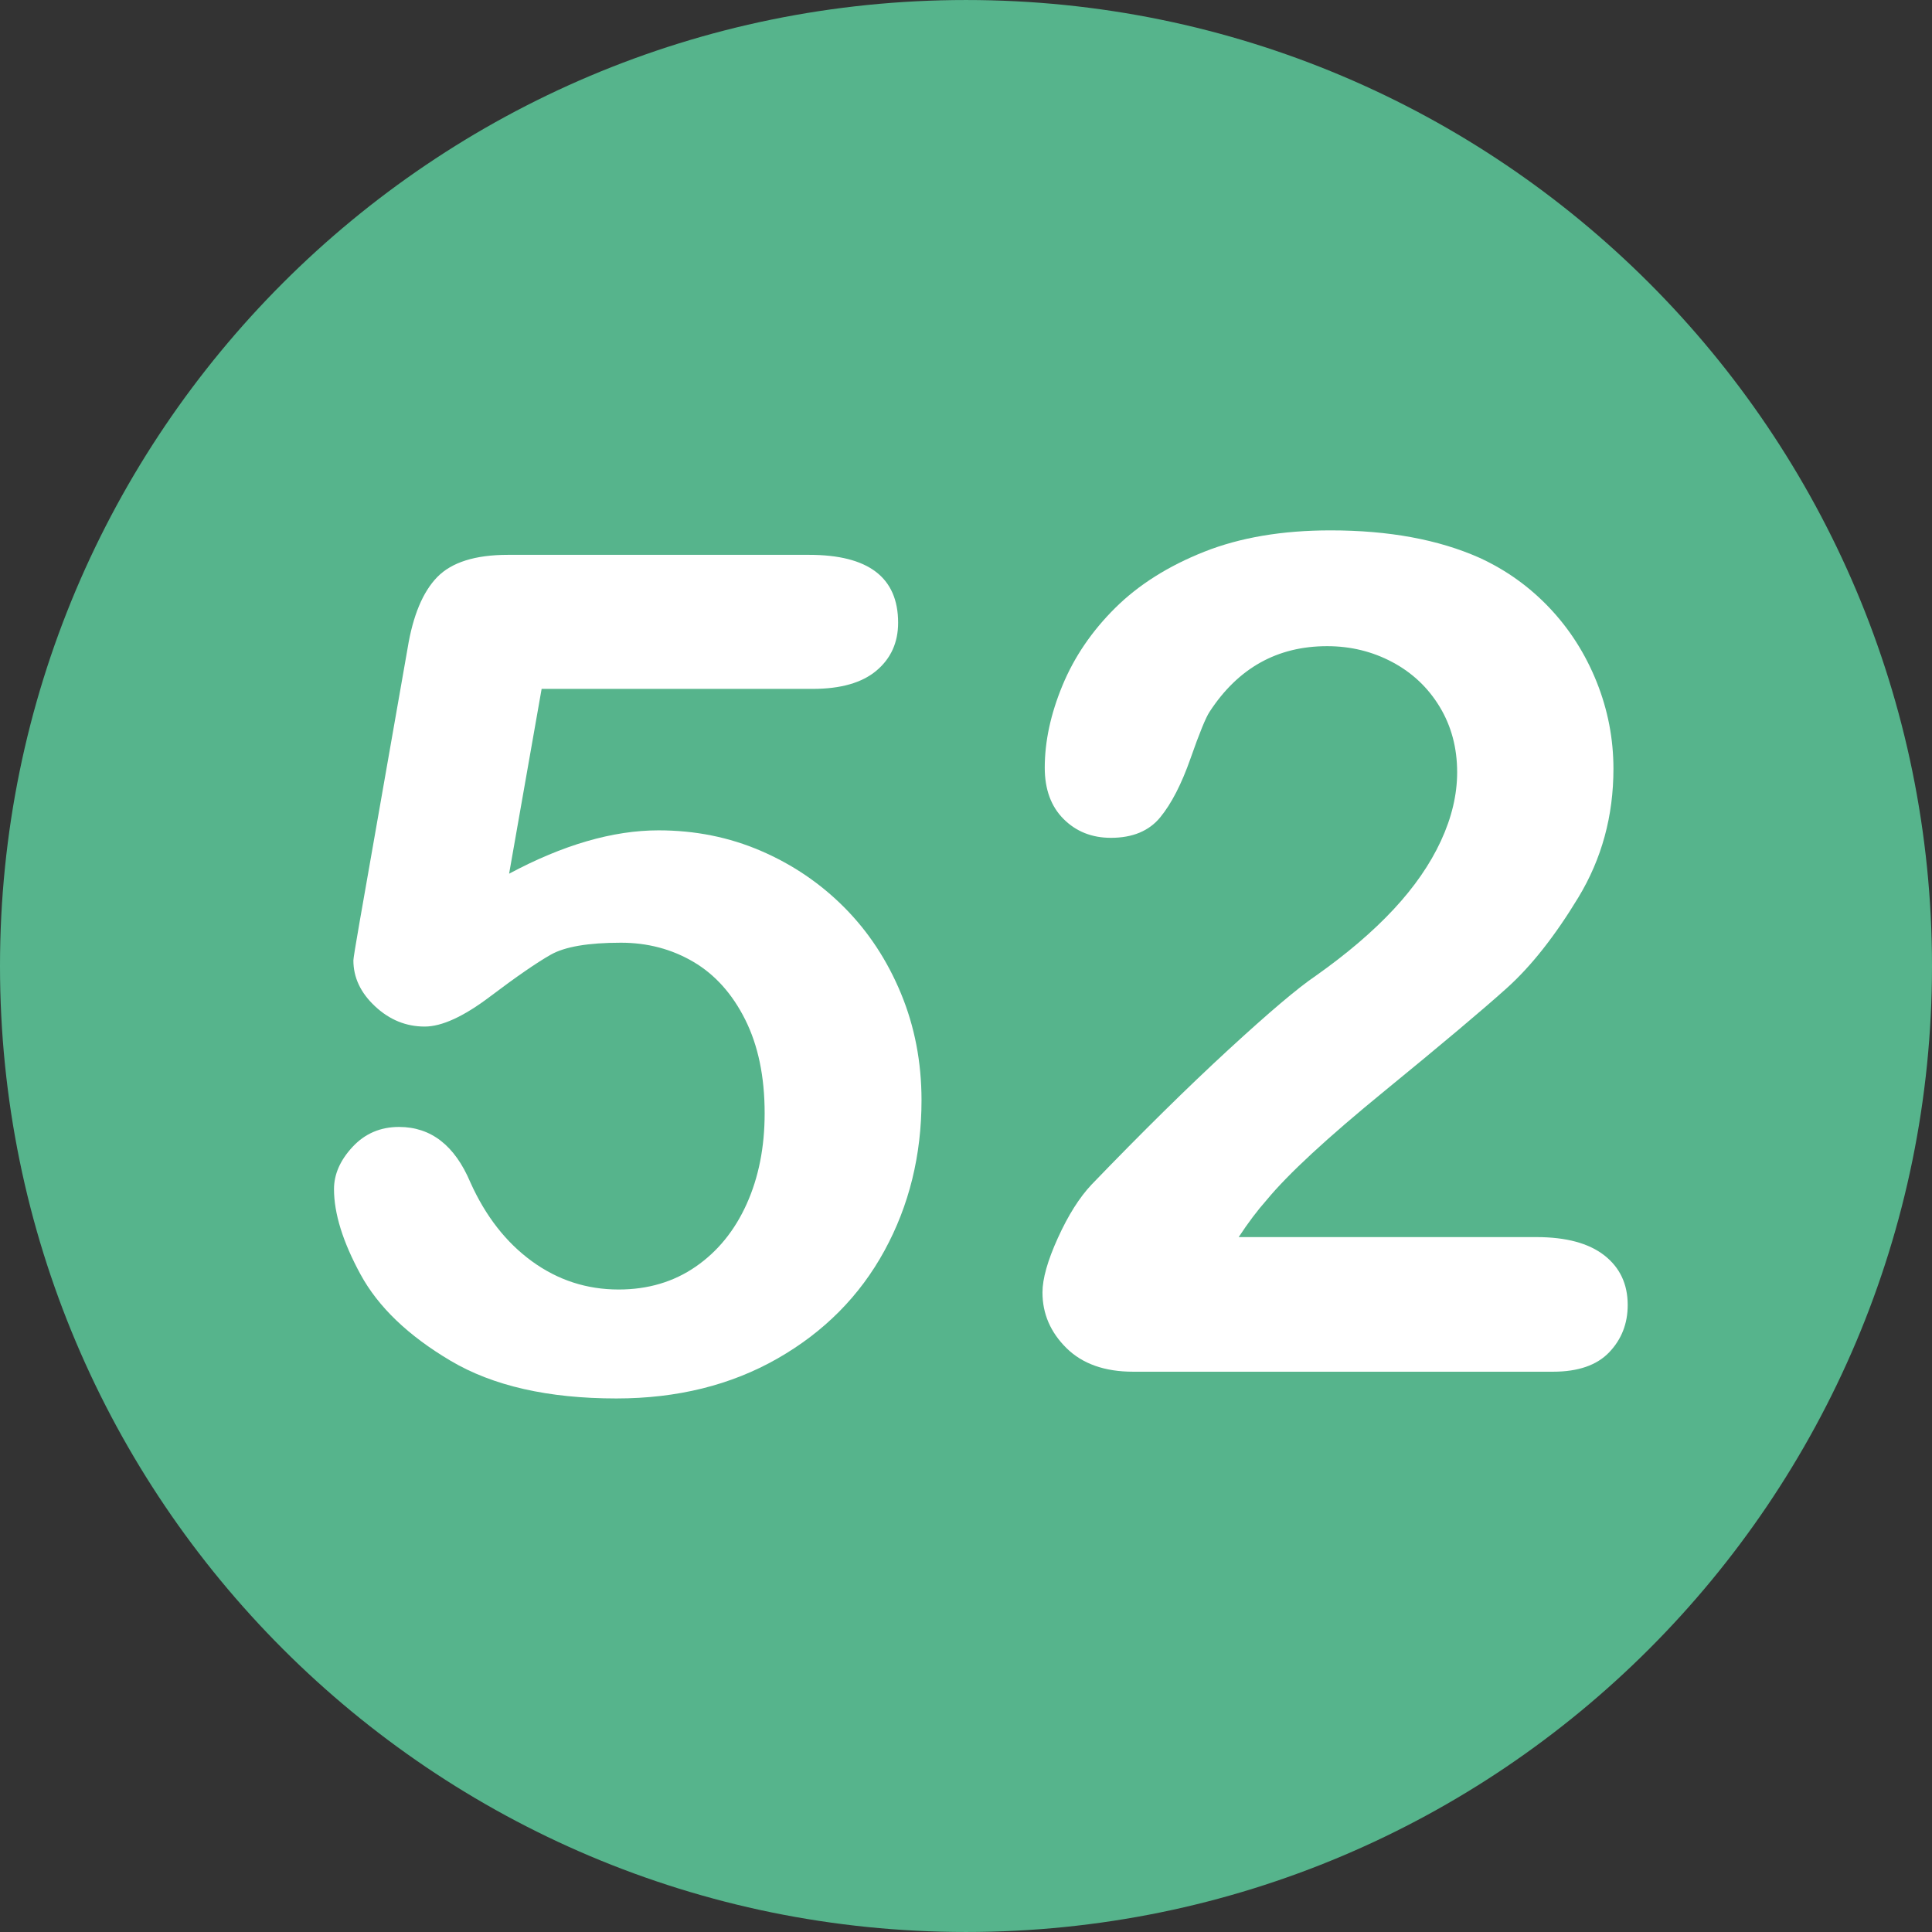 <?xml version="1.0" encoding="utf-8"?>
<svg id="Layer_1" style="enable-background:new 0 0 496.158 496.158;" x="0px" y="0px" width="500px" height="500px" viewBox="0 0 496.158 496.158" xmlns="http://www.w3.org/2000/svg">
  <rect x="0" y="0" width="496.158" height="496.158" fill="#333333" stroke="none"/>
  <path style="fill:#56B48C;" d="M248.082,0.003C111.07,0.003,0,111.061,0,248.085c0,137,111.07,248.07,248.082,248.07&#10;&#9;c137.006,0,248.076-111.07,248.076-248.07C496.158,111.061,385.088,0.003,248.082,0.003z"/>
  <path style="fill:#FFFFFF;" d="M 231.38 255.136 C 227.864 246.64 223.03 239.293 216.878 233.09 C 210.726 226.89 203.571 222.03 195.418 218.515 C 187.263 214.999 178.499 213.242 169.124 213.242 C 157.405 213.242 144.611 216.954 130.745 224.375 L 139.095 176.914 L 208.675 176.914 C 215.901 176.914 221.369 175.353 225.081 172.226 C 228.791 169.102 230.647 165 230.647 159.921 C 230.647 148.301 223.03 142.489 207.795 142.489 L 130.451 142.489 C 122.051 142.489 115.997 144.393 112.287 148.202 C 108.575 152.011 106.036 158.115 104.67 166.513 L 92.366 236.679 C 91.29 242.831 90.755 246.153 90.755 246.64 C 90.755 251.035 92.609 254.967 96.321 258.432 C 100.031 261.9 104.279 263.632 109.065 263.632 C 113.46 263.632 119.049 261.069 125.837 255.942 C 132.623 250.815 137.823 247.226 141.438 245.175 C 145.05 243.124 151.056 242.099 159.456 242.099 C 166.29 242.099 172.493 243.736 178.06 247.006 C 183.626 250.279 188.069 255.235 191.39 261.874 C 194.709 268.516 196.37 276.522 196.37 285.897 C 196.37 294.59 194.832 302.354 191.756 309.188 C 188.68 316.025 184.308 321.396 178.646 325.301 C 172.981 329.208 166.389 331.16 158.871 331.16 C 150.668 331.16 143.245 328.743 136.605 323.909 C 129.963 319.075 124.689 312.314 120.785 303.621 C 116.78 294.15 110.678 289.412 102.474 289.412 C 97.688 289.412 93.708 291.122 90.536 294.539 C 87.361 297.958 85.775 301.57 85.775 305.379 C 85.775 311.63 88.046 318.929 92.587 327.278 C 97.128 335.627 104.841 343.025 115.732 349.47 C 126.62 355.915 140.804 359.138 158.286 359.138 C 173.91 359.138 187.704 355.719 199.668 348.884 C 211.629 342.05 220.785 332.821 227.134 321.198 C 233.481 309.578 236.655 296.687 236.655 282.526 C 236.653 272.765 234.895 263.632 231.38 255.136 Z"/>
  <g/>
  <g/>
  <g/>
  <g/>
  <g/>
  <g/>
  <g/>
  <g/>
  <g/>
  <g/>
  <g/>
  <g/>
  <g/>
  <g/>
  <g/>
  <path style="fill:#FFFFFF;" d="M 412.005 322.388 C 407.999 319.264 402.191 317.7 394.573 317.7 L 318.108 317.7 C 320.547 313.99 322.942 310.815 325.286 308.178 C 330.754 301.539 340.837 292.212 355.535 280.2 C 370.231 268.188 380.705 259.376 386.956 253.76 C 393.204 248.146 399.334 240.382 405.34 230.469 C 411.346 220.558 414.349 209.547 414.349 197.437 C 414.349 189.724 412.908 182.276 410.028 175.098 C 407.146 167.92 403.118 161.598 397.943 156.128 C 392.765 150.66 386.759 146.364 379.925 143.237 C 369.378 138.549 356.634 136.206 341.693 136.206 C 329.29 136.206 318.475 138.037 309.247 141.699 C 300.019 145.361 292.401 150.172 286.395 156.128 C 280.389 162.086 275.871 168.726 272.845 176.05 C 269.817 183.374 268.304 190.405 268.304 197.144 C 268.304 202.71 269.915 207.105 273.138 210.328 C 276.361 213.551 280.411 215.162 285.296 215.162 C 290.862 215.162 295.085 213.404 297.967 209.889 C 300.847 206.373 303.435 201.345 305.731 194.801 C 308.025 188.259 309.661 184.254 310.638 182.789 C 317.962 171.56 328.019 165.943 340.814 165.943 C 346.868 165.943 352.46 167.312 357.586 170.045 C 362.713 172.78 366.765 176.614 369.744 181.544 C 372.722 186.477 374.212 192.068 374.212 198.316 C 374.212 204.079 372.82 209.962 370.037 215.967 C 367.254 221.972 363.2 227.832 357.879 233.545 C 352.556 239.258 345.89 244.948 337.884 250.61 C 333.391 253.638 325.92 259.962 315.472 269.579 C 305.021 279.2 293.302 290.747 280.316 304.224 C 277.189 307.545 274.31 312.111 271.673 317.92 C 269.036 323.732 267.718 328.394 267.718 331.909 C 267.718 337.379 269.769 342.14 273.87 346.191 C 277.972 350.245 283.684 352.27 291.009 352.27 L 398.822 352.27 C 405.267 352.27 410.076 350.611 413.251 347.29 C 416.424 343.971 418.012 339.918 418.012 335.132 C 418.011 329.763 416.008 325.515 412.005 322.388 Z"/>
</svg>